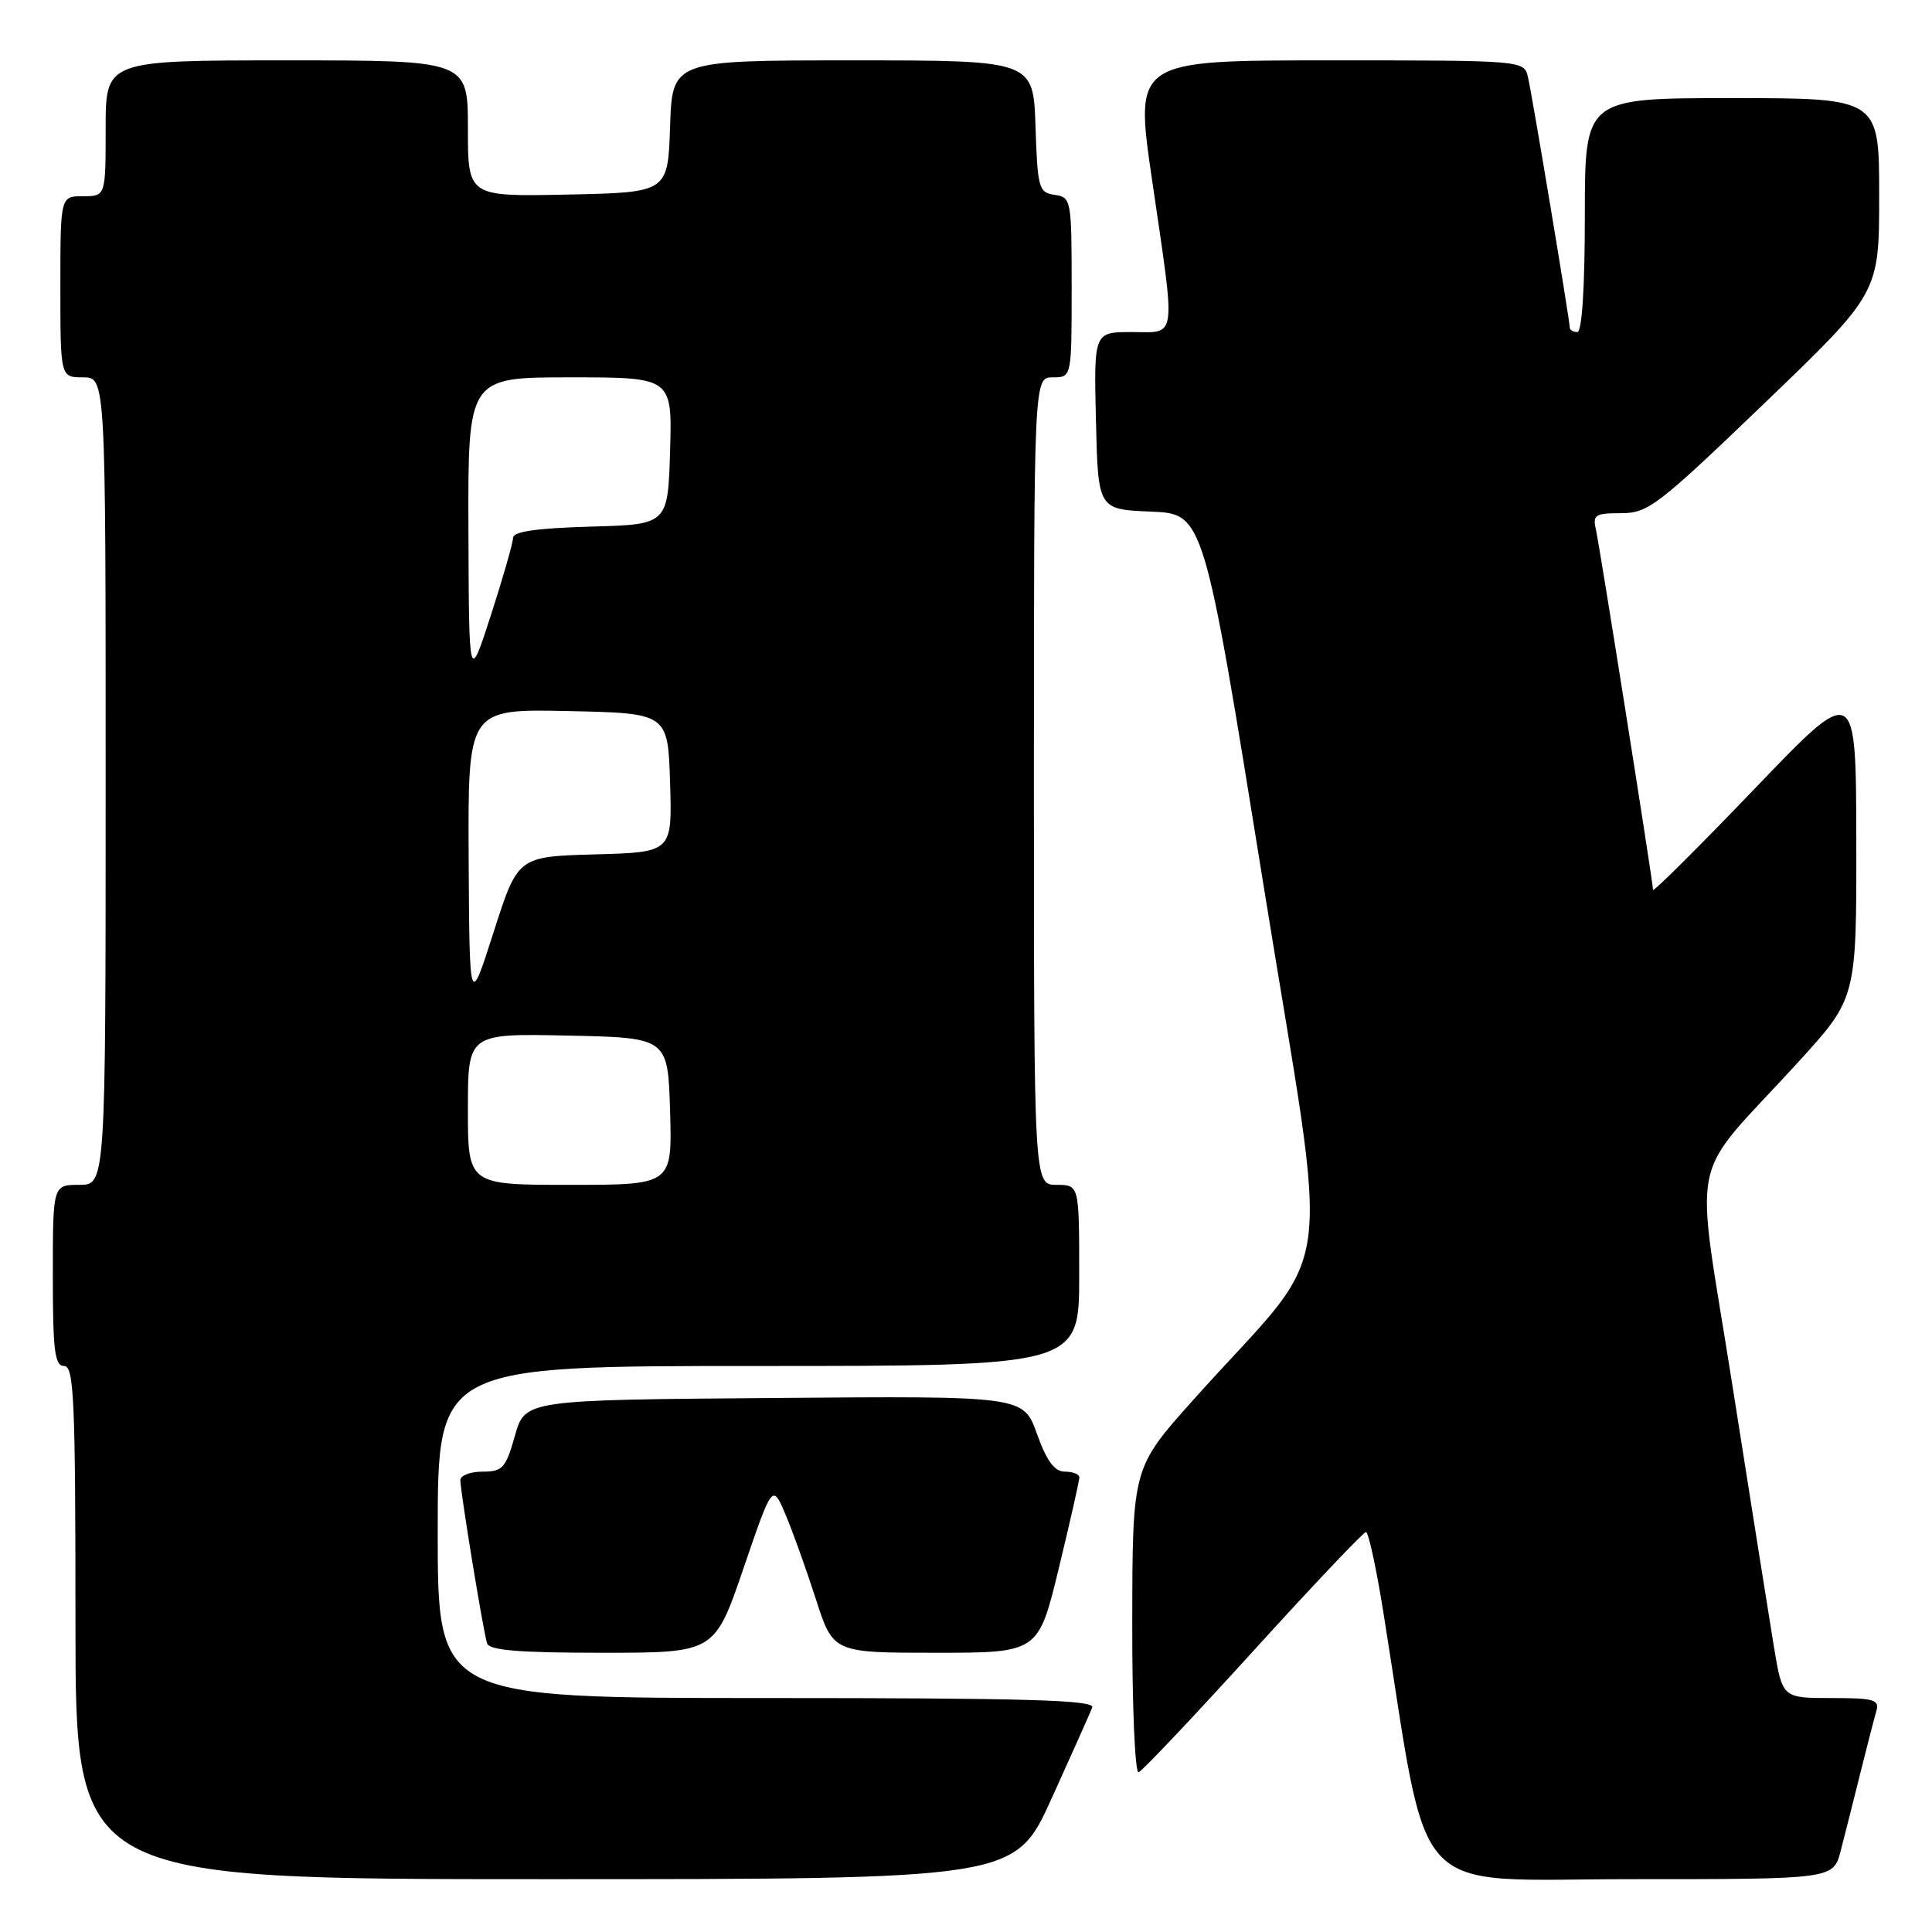 <?xml version="1.0" encoding="UTF-8" standalone="no"?>
<!DOCTYPE svg PUBLIC "-//W3C//DTD SVG 1.1//EN" "http://www.w3.org/Graphics/SVG/1.1/DTD/svg11.dtd" >
<svg xmlns="http://www.w3.org/2000/svg" xmlns:xlink="http://www.w3.org/1999/xlink" version="1.1" viewBox="0 0 256 256">
 <g >
 <path fill="currentColor"
d=" M 139.37 238.25 C 142.05 232.34 144.46 226.94 144.73 226.25 C 145.11 225.26 136.09 225.00 101.61 225.00 C 58.00 225.00 58.00 225.00 58.00 203.00 C 58.00 181.00 58.00 181.00 100.50 181.00 C 143.00 181.00 143.00 181.00 143.00 169.00 C 143.00 157.00 143.00 157.00 140.00 157.00 C 137.00 157.00 137.00 157.00 137.00 103.50 C 137.00 50.00 137.00 50.00 139.50 50.00 C 142.00 50.00 142.00 50.00 142.00 38.07 C 142.00 26.46 141.94 26.13 139.75 25.82 C 137.64 25.52 137.48 24.96 137.21 16.75 C 136.92 8.00 136.92 8.00 113.00 8.00 C 89.08 8.00 89.08 8.00 88.79 16.75 C 88.50 25.50 88.50 25.50 75.25 25.78 C 62.00 26.06 62.00 26.06 62.00 17.03 C 62.00 8.00 62.00 8.00 38.00 8.00 C 14.00 8.00 14.00 8.00 14.00 17.00 C 14.00 26.00 14.00 26.00 11.00 26.00 C 8.00 26.00 8.00 26.00 8.00 38.00 C 8.00 50.00 8.00 50.00 11.00 50.00 C 14.00 50.00 14.00 50.00 14.00 103.50 C 14.00 157.00 14.00 157.00 10.50 157.00 C 7.00 157.00 7.00 157.00 7.00 169.00 C 7.00 179.00 7.25 181.00 8.50 181.00 C 9.80 181.00 10.00 185.44 10.00 215.00 C 10.00 249.00 10.00 249.00 72.25 249.00 C 134.50 249.00 134.50 249.00 139.37 238.25 Z  M 243.90 245.25 C 244.44 243.19 245.60 238.57 246.49 235.00 C 247.38 231.43 248.34 227.71 248.62 226.75 C 249.07 225.21 248.36 225.00 242.66 225.00 C 236.18 225.00 236.18 225.00 235.06 218.25 C 234.45 214.54 231.97 198.93 229.55 183.56 C 224.53 151.58 223.42 157.01 238.25 140.76 C 246.00 132.27 246.00 132.27 245.97 111.39 C 245.93 90.50 245.93 90.50 232.51 104.50 C 225.12 112.20 219.06 118.23 219.04 117.91 C 218.93 116.31 211.94 72.20 211.48 70.25 C 211.01 68.22 211.33 68.00 214.80 68.00 C 218.38 68.00 219.65 67.02 233.82 53.41 C 249.00 38.83 249.00 38.83 249.00 25.91 C 249.00 13.00 249.00 13.00 229.50 13.00 C 210.00 13.00 210.00 13.00 210.00 28.50 C 210.00 38.17 209.62 44.00 209.00 44.00 C 208.45 44.00 208.00 43.72 208.00 43.39 C 208.00 42.46 203.06 12.83 202.47 10.25 C 201.96 8.00 201.96 8.00 176.15 8.00 C 150.34 8.00 150.34 8.00 152.64 23.75 C 155.82 45.49 156.02 44.00 149.97 44.00 C 144.94 44.00 144.94 44.00 145.22 55.75 C 145.50 67.50 145.50 67.50 152.50 67.79 C 159.50 68.08 159.50 68.08 167.38 117.03 C 176.29 172.38 177.44 163.89 158.11 185.50 C 150.06 194.50 150.06 194.50 150.03 214.83 C 150.01 226.18 150.39 235.02 150.88 234.83 C 151.37 234.65 158.21 227.41 166.08 218.75 C 173.95 210.09 180.67 203.00 181.00 203.00 C 181.33 203.00 182.38 207.84 183.32 213.75 C 189.51 252.46 186.29 249.00 216.11 249.00 C 242.92 249.00 242.92 249.00 243.90 245.25 Z  M 98.52 207.80 C 102.35 196.61 102.35 196.61 104.07 200.64 C 105.01 202.86 106.82 207.90 108.09 211.84 C 110.39 219.00 110.39 219.00 123.99 219.00 C 137.59 219.00 137.59 219.00 140.31 207.75 C 141.81 201.56 143.03 196.16 143.02 195.75 C 143.01 195.34 142.15 195.00 141.10 195.00 C 139.73 195.00 138.70 193.61 137.40 189.99 C 135.60 184.97 135.60 184.97 102.58 185.24 C 69.57 185.50 69.57 185.50 68.23 190.25 C 67.01 194.54 66.60 195.00 63.94 195.00 C 62.32 195.00 61.00 195.51 61.00 196.13 C 61.00 197.64 64.03 216.17 64.54 217.75 C 64.83 218.68 68.79 219.00 79.81 219.00 C 94.69 219.00 94.69 219.00 98.52 207.80 Z  M 62.00 146.97 C 62.00 136.94 62.00 136.94 75.25 137.22 C 88.50 137.50 88.50 137.50 88.79 147.25 C 89.07 157.00 89.07 157.00 75.54 157.00 C 62.00 157.00 62.00 157.00 62.00 146.97 Z  M 62.10 113.72 C 62.00 93.94 62.00 93.94 75.25 94.22 C 88.50 94.50 88.50 94.50 88.79 103.71 C 89.07 112.93 89.07 112.93 78.84 113.21 C 68.61 113.50 68.61 113.50 65.41 123.50 C 62.21 133.50 62.21 133.50 62.10 113.72 Z  M 62.07 70.25 C 62.00 50.00 62.00 50.00 75.54 50.00 C 89.07 50.00 89.07 50.00 88.79 59.75 C 88.50 69.50 88.50 69.50 78.25 69.78 C 71.04 69.99 67.99 70.43 67.98 71.28 C 67.97 71.95 66.65 76.55 65.05 81.50 C 62.14 90.50 62.14 90.50 62.07 70.25 Z "/>
</g>
</svg>
